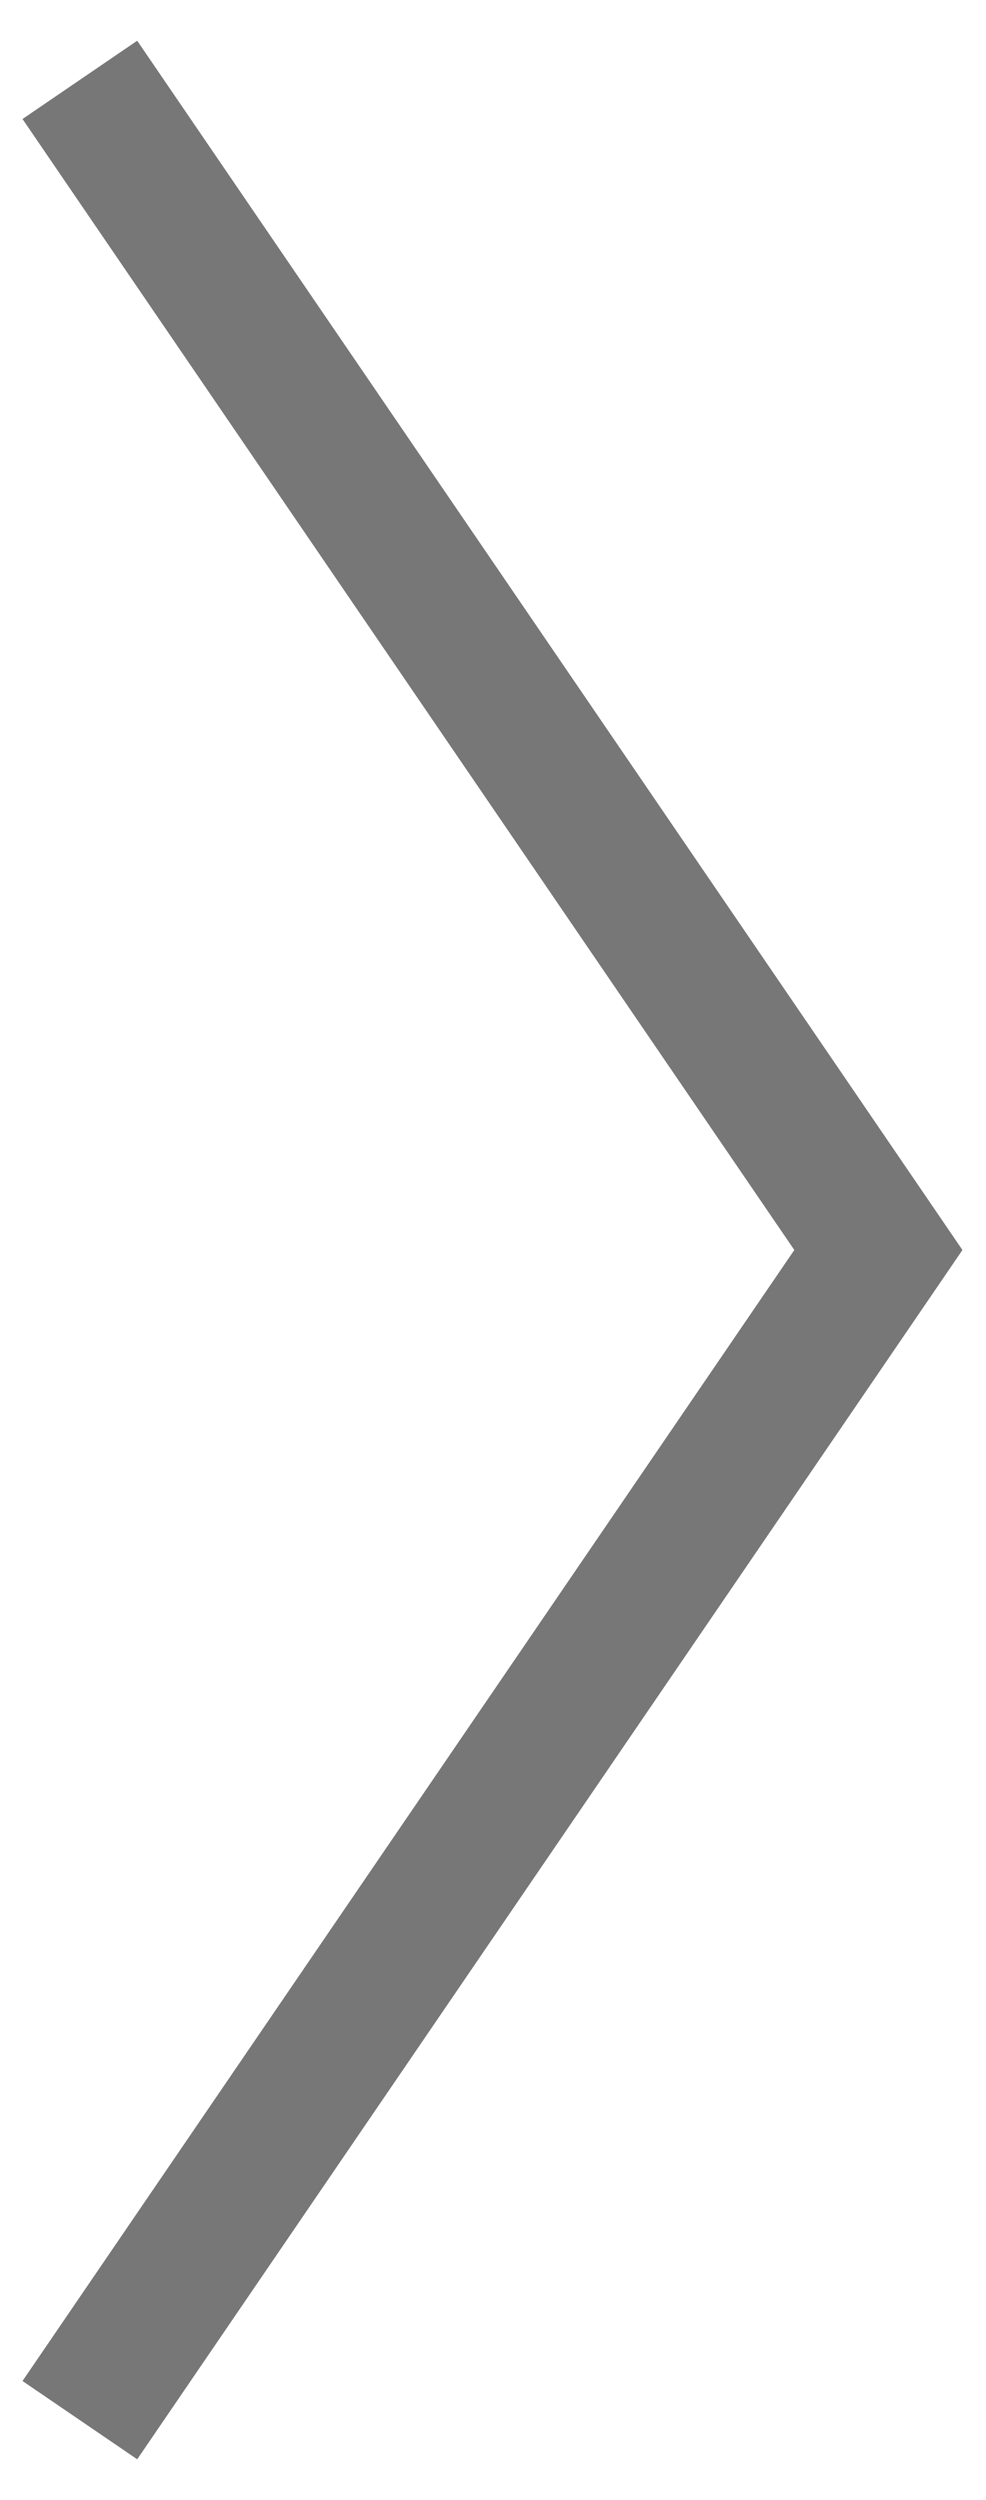 <?xml version="1.0" encoding="utf-8"?>
<!DOCTYPE svg PUBLIC "-//W3C//DTD SVG 1.1//EN" "http://www.w3.org/Graphics/SVG/1.1/DTD/svg11.dtd">
<svg version="1.1" id="Layer_1" xmlns="http://www.w3.org/2000/svg" xmlns:xlink="http://www.w3.org/1999/xlink" x="0px" y="0px"
	 viewBox="0 0 28.4 72" style="enable-background:new 0 0 28.4 72;" xml:space="preserve">
<style type="text/css">
	.arr{fill:none;stroke:#777;stroke-width:4;stroke-miterlimit:10;}
</style>
<polyline class="arr" points="2.3,2.3 25.3,36 2.3,69.7 "/>
</svg>
